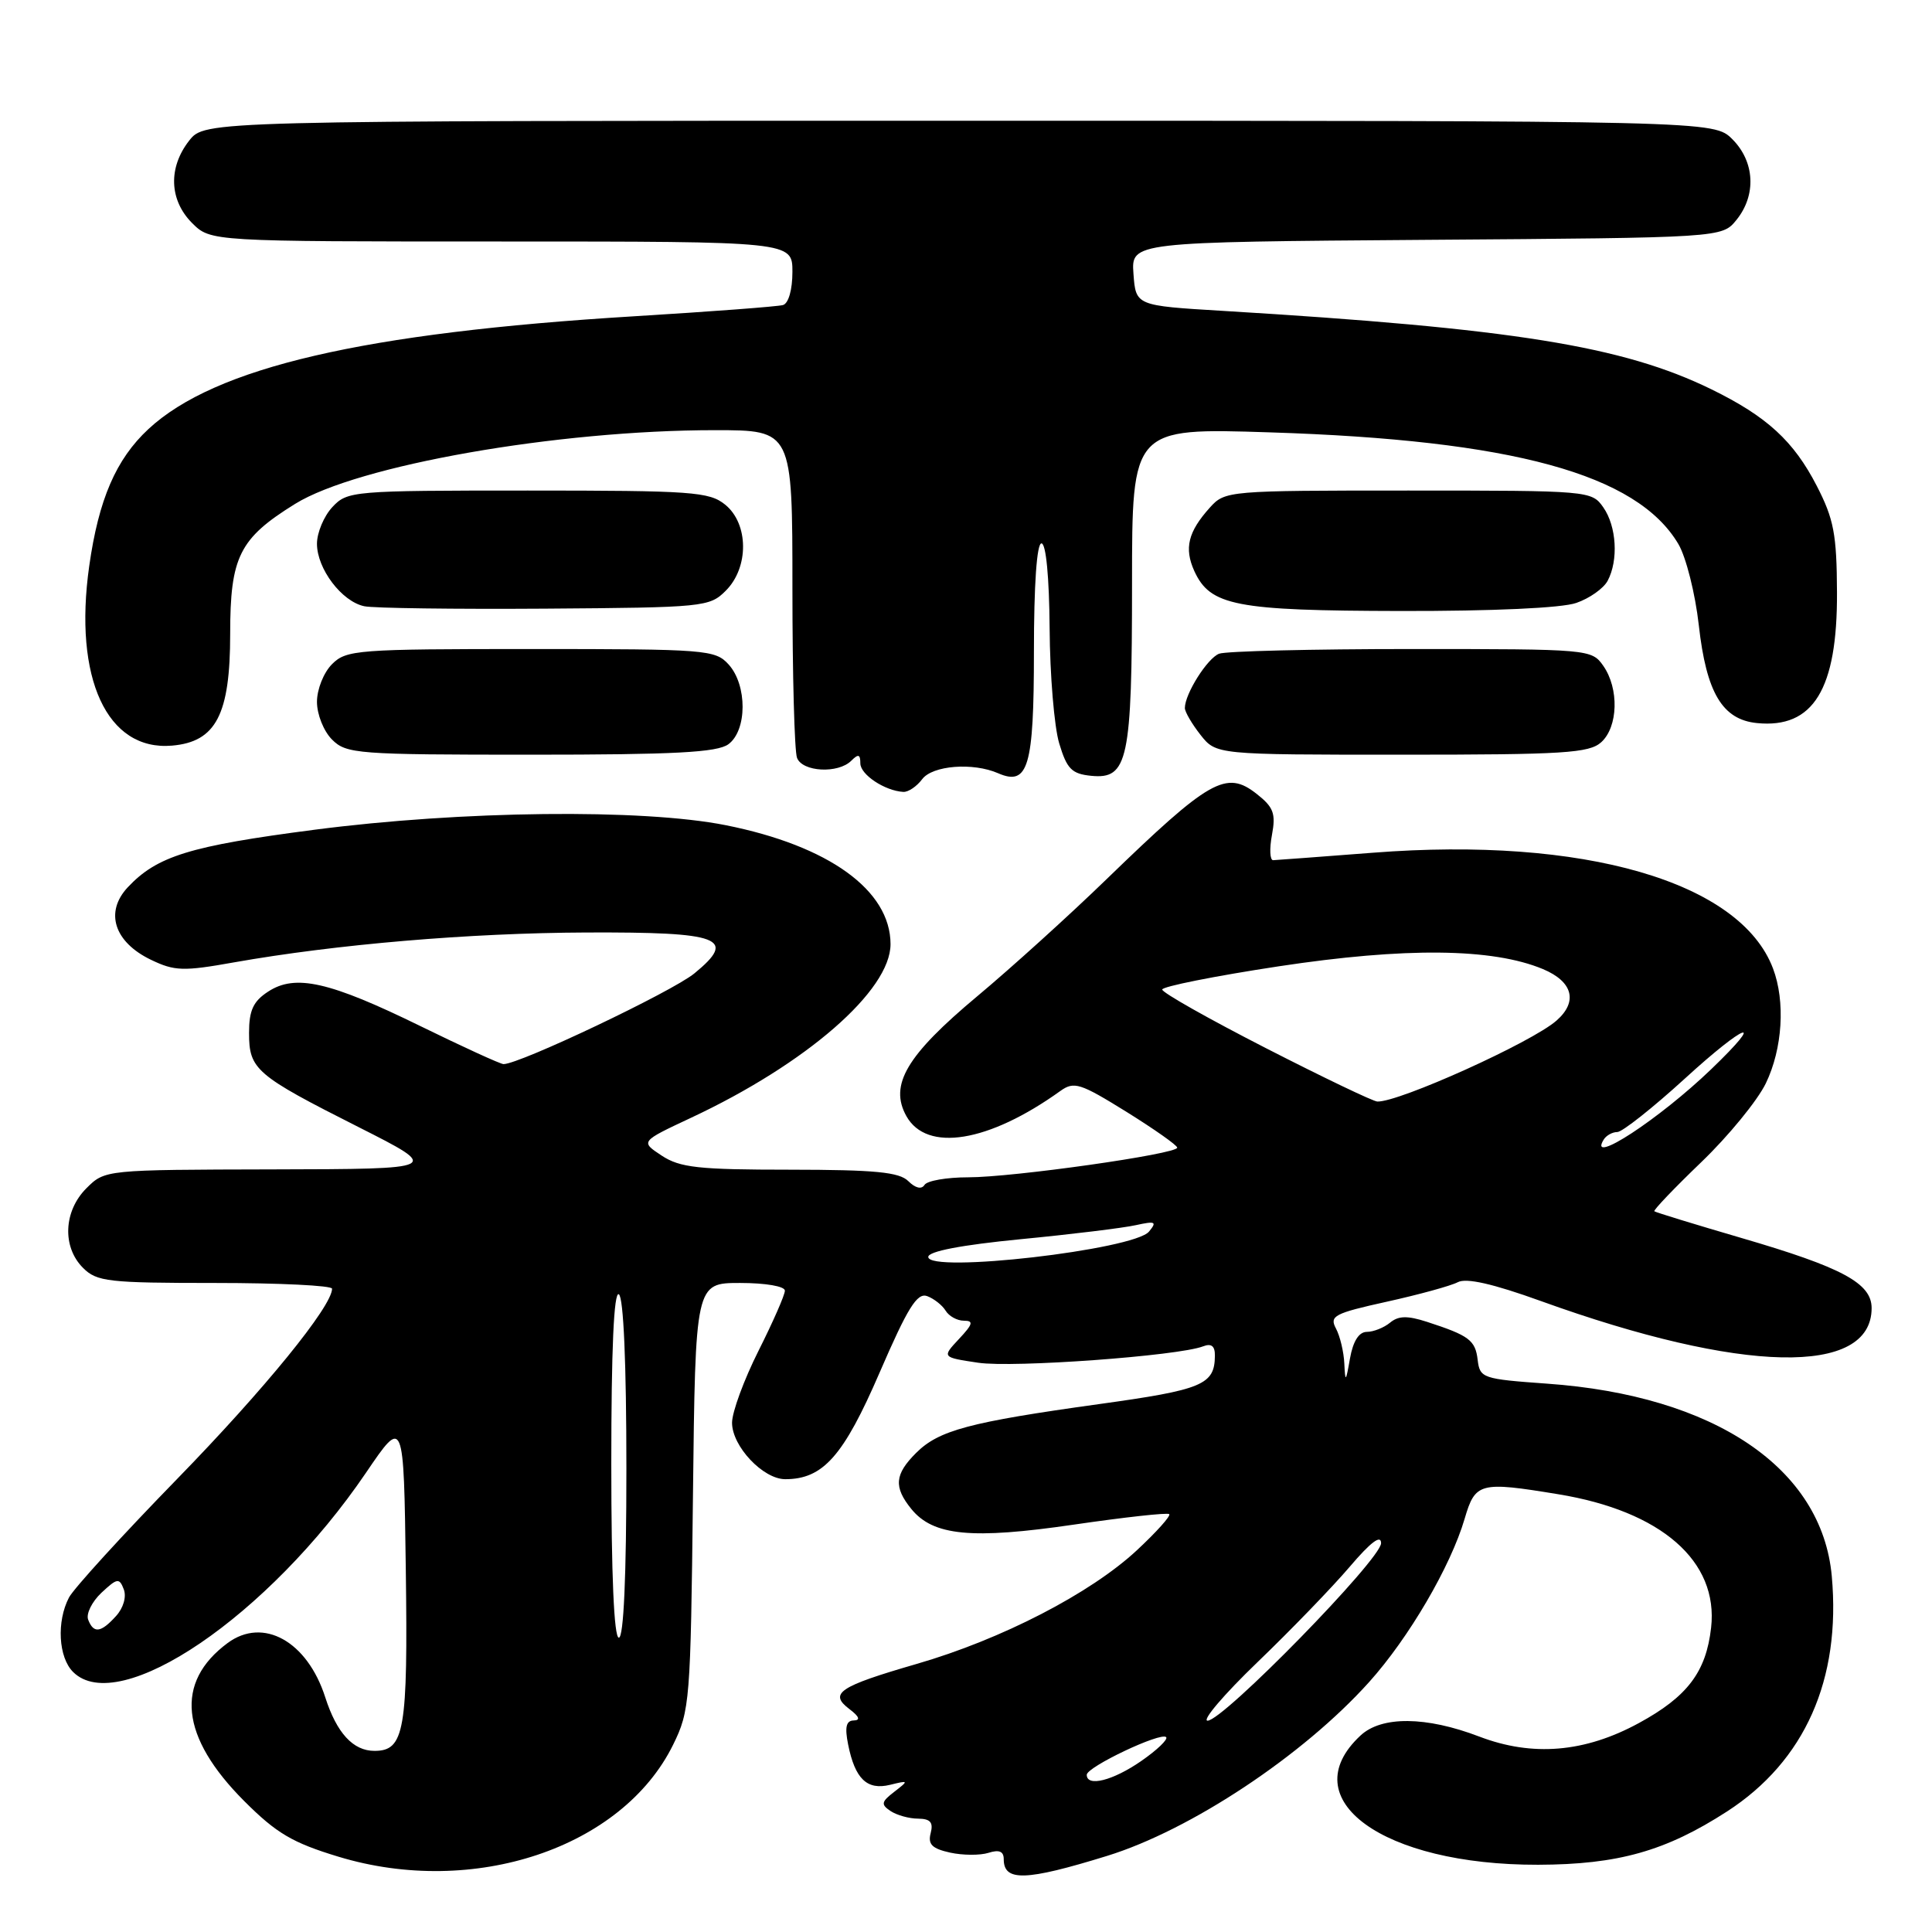 <?xml version="1.0" encoding="UTF-8" standalone="no"?>
<!DOCTYPE svg PUBLIC "-//W3C//DTD SVG 1.1//EN" "http://www.w3.org/Graphics/SVG/1.1/DTD/svg11.dtd" >
<svg xmlns="http://www.w3.org/2000/svg" xmlns:xlink="http://www.w3.org/1999/xlink" version="1.1" viewBox="0 0 256 256">
 <g >
 <path fill="currentColor"
d=" M 146.68 245.92 C 157.74 242.51 172.66 232.62 181.40 222.90 C 186.68 217.03 192.22 207.55 194.07 201.25 C 195.48 196.44 196.06 196.28 206.45 197.99 C 220.12 200.22 227.73 206.86 226.73 215.68 C 226.07 221.54 223.59 224.82 217.15 228.32 C 209.99 232.22 203.06 232.80 196.00 230.10 C 188.96 227.41 183.06 227.36 180.27 229.97 C 171.20 238.41 183.20 247.14 203.81 247.09 C 214.41 247.06 220.71 245.28 228.84 240.03 C 239.15 233.36 243.96 222.55 242.72 208.84 C 241.42 194.54 227.18 184.91 204.98 183.34 C 196.45 182.73 196.09 182.61 195.80 180.20 C 195.49 177.58 194.68 176.97 189.08 175.15 C 186.48 174.31 185.30 174.34 184.19 175.26 C 183.39 175.92 182.00 176.48 181.11 176.48 C 180.06 176.49 179.29 177.71 178.88 180.00 C 178.33 183.15 178.25 183.22 178.13 180.68 C 178.06 179.14 177.56 177.04 177.02 176.03 C 176.13 174.37 176.80 174.02 183.77 172.48 C 188.02 171.54 192.25 170.38 193.16 169.90 C 194.29 169.30 197.81 170.10 204.16 172.39 C 230.80 182.01 248.00 182.37 248.00 173.33 C 248.00 170.03 244.11 167.94 230.75 164.04 C 224.56 162.23 219.37 160.64 219.21 160.50 C 219.05 160.36 221.85 157.43 225.43 153.99 C 229.02 150.54 232.86 145.85 233.98 143.55 C 236.20 138.96 236.59 132.69 234.93 128.32 C 230.58 116.82 209.84 110.82 181.93 112.99 C 175.09 113.52 169.14 113.96 168.70 113.98 C 168.27 113.99 168.19 112.49 168.54 110.64 C 169.07 107.80 168.76 106.96 166.52 105.20 C 162.47 102.01 160.31 103.24 146.58 116.54 C 141.68 121.29 133.99 128.25 129.49 132.01 C 120.11 139.85 117.80 143.76 120.10 147.89 C 122.80 152.72 131.00 151.38 140.50 144.56 C 142.32 143.26 143.11 143.51 149.24 147.31 C 152.95 149.62 155.98 151.75 155.99 152.07 C 156.01 152.91 134.26 156.00 128.29 156.00 C 125.45 156.00 122.84 156.45 122.50 157.01 C 122.11 157.63 121.30 157.44 120.36 156.51 C 119.16 155.31 115.97 155.00 104.68 154.99 C 92.53 154.99 90.10 154.72 87.67 153.12 C 84.85 151.26 84.85 151.26 91.55 148.12 C 106.85 140.96 118.01 131.25 118.00 125.10 C 117.99 117.96 109.81 112.06 96.15 109.34 C 85.08 107.14 61.15 107.41 41.63 109.95 C 25.13 112.10 20.82 113.43 16.93 117.57 C 13.85 120.86 15.12 124.83 20.01 127.18 C 23.13 128.68 24.29 128.72 31.00 127.52 C 44.50 125.13 62.23 123.62 77.69 123.56 C 95.57 123.49 97.72 124.30 92.01 128.98 C 89.04 131.41 68.87 141.00 66.72 141.00 C 66.32 141.00 61.38 138.74 55.74 135.98 C 43.66 130.06 39.12 129.03 35.52 131.40 C 33.55 132.68 33.00 133.89 33.00 136.87 C 33.00 141.71 33.87 142.46 47.50 149.34 C 58.50 154.90 58.50 154.90 36.20 154.95 C 13.91 155.00 13.91 155.00 11.45 157.45 C 8.42 160.48 8.22 165.22 11.00 168.00 C 12.83 169.83 14.33 170.00 28.50 170.00 C 37.02 170.00 44.00 170.34 44.00 170.76 C 44.00 173.10 35.02 184.12 23.46 195.98 C 16.21 203.42 9.77 210.48 9.14 211.68 C 7.48 214.86 7.74 219.60 9.68 221.54 C 15.75 227.61 35.62 214.10 48.50 195.14 C 53.50 187.78 53.50 187.78 53.77 207.92 C 54.06 229.33 53.60 232.00 49.62 232.00 C 46.79 232.00 44.62 229.64 43.10 224.91 C 40.72 217.48 34.88 214.22 30.16 217.71 C 23.12 222.92 23.88 230.16 32.36 238.65 C 36.63 242.92 38.74 244.17 44.84 246.02 C 62.76 251.46 82.45 244.87 89.19 231.19 C 91.41 226.68 91.51 225.40 91.82 198.25 C 92.14 170.00 92.14 170.00 98.07 170.00 C 101.45 170.00 104.00 170.44 104.00 171.02 C 104.00 171.59 102.42 175.18 100.50 179.00 C 98.58 182.82 97.00 187.11 97.00 188.52 C 97.00 191.64 101.11 196.00 104.05 196.00 C 109.06 196.00 111.77 192.94 116.55 181.88 C 120.27 173.28 121.52 171.26 122.85 171.74 C 123.76 172.08 124.86 172.95 125.30 173.67 C 125.74 174.40 126.83 175.00 127.72 175.00 C 129.04 175.00 128.92 175.45 127.07 177.42 C 124.80 179.85 124.80 179.85 129.62 180.57 C 134.24 181.26 156.10 179.67 159.41 178.40 C 160.51 177.97 161.00 178.35 160.98 179.64 C 160.95 183.49 159.36 184.15 145.56 186.06 C 128.44 188.44 124.39 189.52 121.39 192.52 C 118.54 195.36 118.40 197.04 120.75 199.94 C 123.64 203.51 128.76 204.00 142.29 202.02 C 149.01 201.04 154.69 200.41 154.93 200.63 C 155.17 200.85 153.23 203.01 150.64 205.42 C 144.51 211.13 132.70 217.23 121.46 220.48 C 111.15 223.47 109.80 224.38 112.55 226.46 C 113.86 227.45 114.05 227.95 113.12 227.97 C 112.12 227.99 111.92 228.85 112.38 231.15 C 113.29 235.71 114.88 237.24 117.93 236.50 C 120.42 235.89 120.44 235.92 118.50 237.42 C 116.77 238.75 116.70 239.10 118.00 239.97 C 118.83 240.52 120.47 240.98 121.66 240.98 C 123.28 241.00 123.69 241.47 123.32 242.90 C 122.93 244.38 123.50 244.95 125.89 245.48 C 127.57 245.85 129.87 245.86 130.98 245.51 C 132.39 245.06 133.00 245.31 133.00 246.35 C 133.00 249.34 135.90 249.25 146.68 245.92 Z  M 122.19 103.25 C 123.56 101.42 128.92 101.00 132.26 102.46 C 136.24 104.19 137.00 101.62 137.00 86.38 C 137.00 77.46 137.38 72.00 138.00 72.00 C 138.60 72.00 139.03 76.47 139.08 83.25 C 139.12 89.44 139.69 96.30 140.35 98.50 C 141.37 101.90 142.01 102.54 144.59 102.80 C 149.46 103.28 150.00 100.76 150.00 77.30 C 150.00 56.70 150.00 56.70 168.25 57.29 C 200.44 58.31 216.92 62.82 222.40 72.10 C 223.41 73.82 224.63 78.65 225.10 82.84 C 226.10 91.79 228.22 95.35 232.80 95.81 C 240.27 96.56 243.47 91.34 243.41 78.50 C 243.38 70.79 242.99 68.77 240.73 64.38 C 237.67 58.44 234.13 55.19 226.78 51.59 C 215.02 45.84 200.47 43.51 162.00 41.19 C 150.50 40.50 150.50 40.50 150.19 36.28 C 149.89 32.07 149.89 32.07 189.03 31.78 C 228.18 31.50 228.18 31.50 230.09 29.14 C 232.75 25.85 232.52 21.43 229.55 18.45 C 227.09 16.00 227.09 16.00 127.12 16.00 C 27.15 16.00 27.15 16.00 25.07 18.63 C 22.27 22.20 22.42 26.51 25.45 29.55 C 27.91 32.00 27.91 32.00 66.45 32.00 C 105.00 32.00 105.00 32.00 105.00 36.03 C 105.00 38.40 104.48 40.21 103.75 40.42 C 103.06 40.62 94.17 41.29 84.00 41.91 C 48.20 44.09 28.47 48.67 19.66 56.86 C 15.37 60.85 13.07 66.17 11.82 75.02 C 9.72 89.87 14.18 99.54 22.79 98.80 C 28.62 98.30 30.50 94.69 30.50 84.00 C 30.50 73.77 31.71 71.35 39.10 66.77 C 47.36 61.65 73.83 57.00 94.72 57.00 C 105.00 57.00 105.00 57.00 105.00 77.92 C 105.00 89.42 105.27 99.55 105.61 100.42 C 106.32 102.29 111.06 102.54 112.80 100.80 C 113.73 99.87 114.00 99.94 114.00 101.15 C 114.00 102.64 117.24 104.79 119.69 104.93 C 120.35 104.97 121.47 104.21 122.19 103.25 Z  M 96.51 98.62 C 99.01 96.79 99.03 90.79 96.55 88.05 C 94.77 86.09 93.62 86.00 70.35 86.00 C 47.33 86.00 45.89 86.11 44.00 88.00 C 42.89 89.11 42.00 91.33 42.00 93.00 C 42.00 94.67 42.89 96.89 44.00 98.00 C 45.89 99.89 47.33 100.00 70.31 100.00 C 89.42 100.00 95.02 99.70 96.51 98.62 Z  M 212.17 98.35 C 214.42 96.31 214.55 91.23 212.44 88.22 C 210.91 86.03 210.55 86.00 187.03 86.00 C 173.90 86.00 162.44 86.28 161.54 86.62 C 159.98 87.22 157.00 91.94 157.00 93.82 C 157.00 94.32 157.93 95.92 159.07 97.37 C 161.15 100.00 161.15 100.00 185.74 100.00 C 207.23 100.00 210.57 99.79 212.17 98.35 Z  M 96.17 78.27 C 99.26 75.19 99.21 69.40 96.09 66.87 C 93.98 65.16 91.74 65.00 69.93 65.00 C 46.68 65.00 46.03 65.06 44.04 67.19 C 42.92 68.39 42.00 70.58 42.00 72.05 C 42.00 75.37 45.29 79.71 48.27 80.33 C 49.50 80.59 60.28 80.73 72.22 80.65 C 93.26 80.50 94.02 80.43 96.17 78.27 Z  M 208.87 79.89 C 210.62 79.29 212.48 77.97 213.02 76.96 C 214.47 74.24 214.21 69.74 212.44 67.22 C 210.91 65.03 210.56 65.00 186.62 65.00 C 162.72 65.00 162.32 65.03 160.32 67.25 C 157.42 70.47 156.89 72.65 158.25 75.66 C 160.36 80.27 163.69 80.92 185.60 80.96 C 197.80 80.98 206.95 80.57 208.87 79.89 Z  M 144.00 235.17 C 144.00 234.13 153.81 229.47 154.52 230.18 C 154.80 230.47 153.32 231.89 151.21 233.35 C 147.47 235.94 144.00 236.82 144.00 235.17 Z  M 166.62 220.25 C 171.05 215.99 176.55 210.30 178.84 207.61 C 181.63 204.33 183.00 203.30 183.00 204.48 C 183.00 206.60 162.08 228.00 160.01 228.00 C 159.22 228.00 162.19 224.51 166.62 220.25 Z  M 81.00 193.94 C 81.00 178.82 81.34 171.09 82.00 171.50 C 82.62 171.88 83.00 180.68 83.00 194.56 C 83.00 208.85 82.64 217.00 82.00 217.00 C 81.36 217.00 81.00 208.65 81.00 193.94 Z  M 11.68 214.61 C 11.39 213.84 12.18 212.24 13.44 211.05 C 15.53 209.10 15.81 209.05 16.40 210.59 C 16.78 211.58 16.35 213.07 15.37 214.14 C 13.36 216.36 12.40 216.48 11.68 214.61 Z  M 123.00 166.55 C 123.00 165.81 127.36 164.97 135.25 164.20 C 141.99 163.55 148.85 162.71 150.50 162.34 C 153.10 161.77 153.33 161.88 152.25 163.19 C 150.25 165.61 123.00 168.74 123.00 166.55 Z  M 212.50 151.00 C 212.84 150.45 213.65 150.00 214.31 150.00 C 214.96 149.99 218.99 146.81 223.25 142.92 C 231.32 135.54 234.18 134.53 226.75 141.67 C 219.89 148.27 210.31 154.54 212.50 151.00 Z  M 167.75 138.89 C 160.19 135.02 154.00 131.53 154.00 131.12 C 154.00 130.72 160.95 129.33 169.45 128.04 C 186.21 125.50 197.76 125.62 204.45 128.41 C 208.41 130.07 209.11 132.72 206.25 135.23 C 202.99 138.11 185.35 146.07 182.50 145.96 C 181.95 145.94 175.31 142.76 167.75 138.89 Z "/>
</g>
</svg>